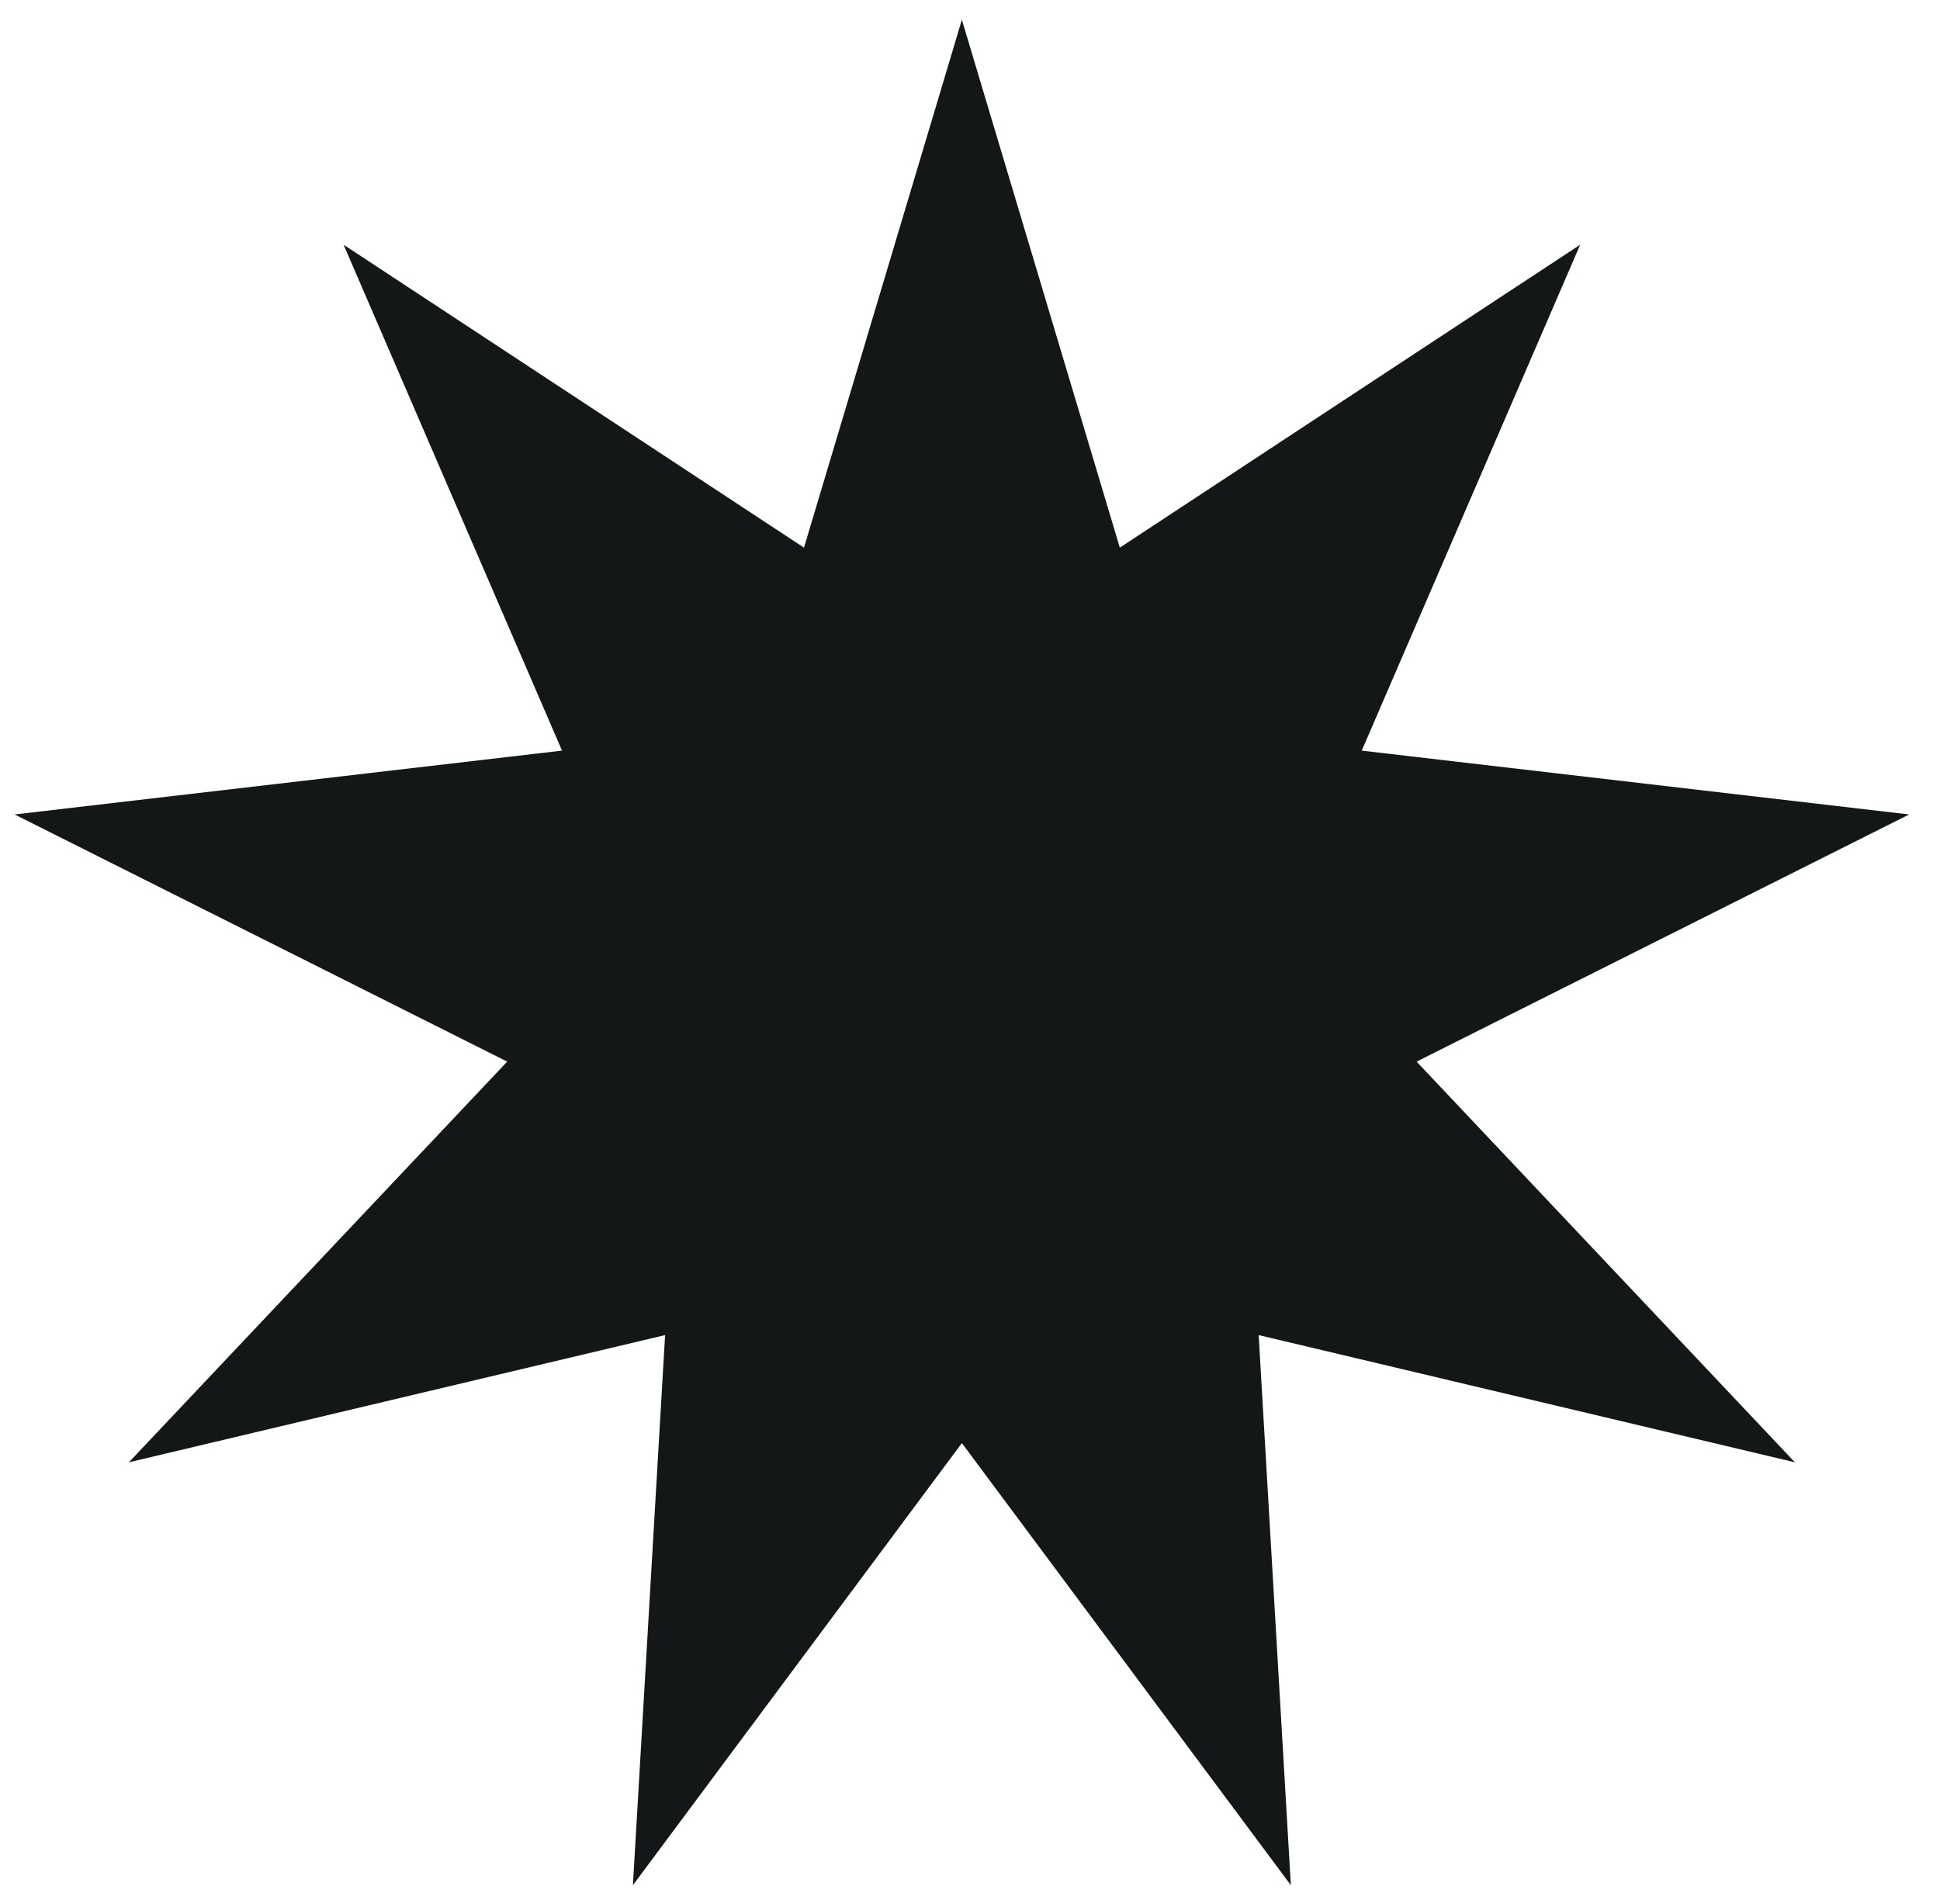 <svg width="54" height="53" viewBox="0 0 54 53" fill="none" xmlns="http://www.w3.org/2000/svg">
<path d="M26.774 0.549L31.17 15.246L43.984 6.813L37.904 20.897L53.142 22.674L39.431 29.555L49.961 40.71L35.035 37.168L35.931 52.483L26.774 40.175L17.617 52.483L18.513 37.168L3.587 40.71L14.118 29.555L0.407 22.674L15.644 20.897L9.564 6.813L22.379 15.246L26.774 0.549Z" fill="#131717"/>
</svg>
